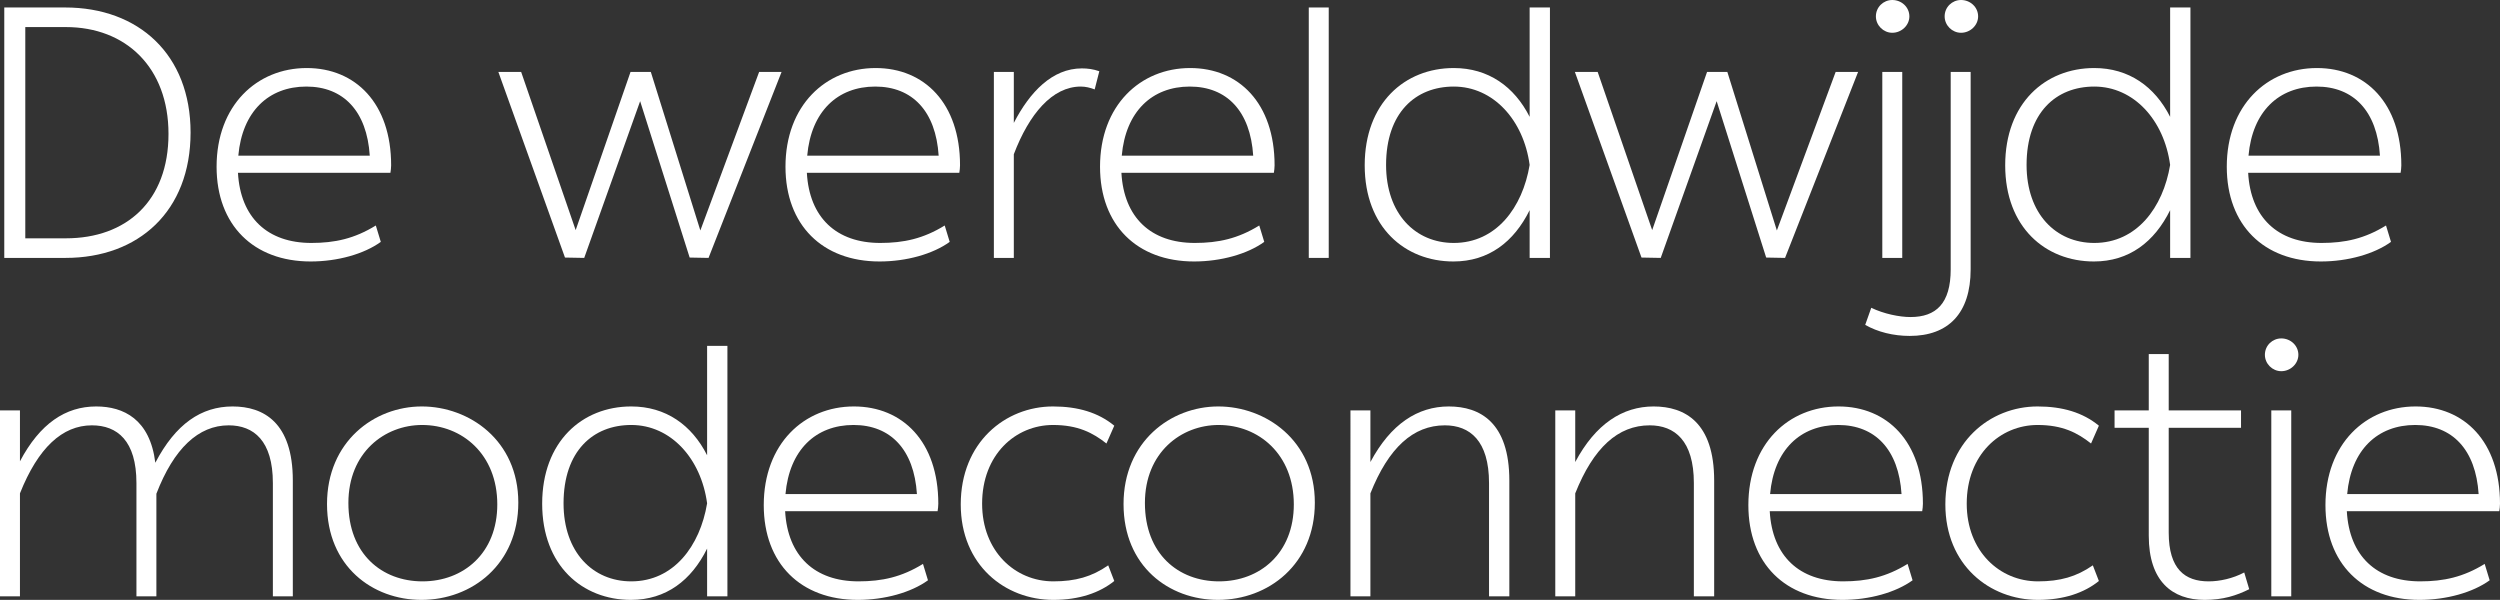 <?xml version="1.0" encoding="utf-8"?>
<!-- Generator: Adobe Illustrator 24.3.0, SVG Export Plug-In . SVG Version: 6.00 Build 0)  -->
<svg version="1.1" id="Laag_1" xmlns="http://www.w3.org/2000/svg" xmlns:xlink="http://www.w3.org/1999/xlink" x="0px" y="0px"
	 width="701.8px" height="168.4px" viewBox="0 0 701.8 168.4" style="enable-background:new 0 0 701.8 168.4;" xml:space="preserve"
	>
<rect x="0" y="0" width="701.8" height="168.4" fill="#333333" stroke="none"/>
<style type="text/css">
	.st0{fill:#FFFFFF;}
</style>
<g>
	<g>
		<path class="st0" d="M1.2,2.1h17.1c20.6,0,35.2,13.2,35.2,35.1c0,22.1-14.6,35.2-35.1,35.2H1.2V2.1z M7.1,7.6v59.3h11.4
			c17,0,28.8-10.5,28.8-29.3c0-18.7-12-30-28.8-30H7.1z"/>
		<path class="st0" d="M106.9,67.9c-4.7,3.4-12.1,5.5-19.7,5.5c-16,0-26.4-10.2-26.4-26.6c0-17.2,11.3-27.7,25.3-27.7
			c13.7,0,23.7,9.9,23.7,27.3c0,0.6-0.1,1.6-0.2,2.1H66.8c0.7,12.6,8.3,19.7,20.6,19.7c6.6,0,12.1-1.2,18.1-4.9L106.9,67.9z
			 M66.9,43.7h36.9C103,31.2,96.4,24.3,86,24.3C75.4,24.3,68,31.3,66.9,43.7z"/>
		<path class="st0" d="M198.9,72.4l-5.3-0.1l-13.9-43.9l-15.7,44l-5.4-0.1l-18.7-52.1h6.4l15.3,44.4L177,20.2h5.7l13.9,44.5
			l16.5-44.5h6.3L198.9,72.4z"/>
		<path class="st0" d="M266.6,67.9c-4.7,3.4-12.1,5.5-19.7,5.5c-16,0-26.4-10.2-26.4-26.6c0-17.2,11.3-27.7,25.3-27.7
			c13.7,0,23.7,9.9,23.7,27.3c0,0.6-0.1,1.6-0.2,2.1h-42.8c0.7,12.6,8.3,19.7,20.6,19.7c6.6,0,12.1-1.2,18.1-4.9L266.6,67.9z
			 M226.6,43.7h36.9c-0.8-12.5-7.4-19.4-17.8-19.4C235.1,24.3,227.7,31.3,226.6,43.7z"/>
		<path class="st0" d="M279,20.2h5.6v14.3c4.5-8.7,10.8-15.3,19.1-15.3c1.6,0,3.2,0.2,4.9,0.8l-1.3,5.1c-1.3-0.5-2.6-0.8-3.9-0.8
			c-8,0-14.5,7.7-18.8,19v29.1H279V20.2z"/>
		<path class="st0" d="M354.9,67.9c-4.7,3.4-12.1,5.5-19.7,5.5c-16,0-26.4-10.2-26.4-26.6c0-17.2,11.3-27.7,25.3-27.7
			c13.7,0,23.7,9.9,23.7,27.3c0,0.6-0.1,1.6-0.2,2.1h-42.8c0.7,12.6,8.3,19.7,20.6,19.7c6.6,0,12.1-1.2,18.1-4.9L354.9,67.9z
			 M314.9,43.7h36.9c-0.8-12.5-7.4-19.4-17.8-19.4C323.4,24.3,316,31.3,314.9,43.7z"/>
		<path class="st0" d="M367.4,2.1h5.6v70.3h-5.6V2.1z"/>
		<path class="st0" d="M408.1,19.1c9.7,0,17,5.2,21.3,13.7V2.1h5.7v70.3h-5.7V59c-4.4,8.9-11.5,14.4-21.4,14.4
			c-13.6,0-24.9-9.6-24.9-27C383.1,29,394.3,19.1,408.1,19.1z M429.4,46.3c-1.7-12.6-10.2-22-21.3-22c-10.7,0-19,7.3-19,22
			c0,13.7,8.2,21.9,19,21.9C420,68.2,427.4,58.3,429.4,46.3z"/>
		<path class="st0" d="M501.1,72.4l-5.3-0.1l-13.9-43.9l-15.7,44l-5.4-0.1l-18.7-52.1h6.4l15.3,44.4l15.4-44.4h5.7l13.9,44.5
			l16.5-44.5h6.3L501.1,72.4z"/>
		<path class="st0" d="M531.2,0c2.6,0,4.8,2,4.8,4.6c0,2.5-2.2,4.6-4.8,4.6c-2.5,0-4.6-2.1-4.6-4.6C526.6,2,528.7,0,531.2,0z
			 M528.4,20.2h5.6v52.2h-5.6V20.2z"/>
		<path class="st0" d="M547.6,20.2h5.6v55.4c0,12.4-6.3,18.7-17.1,18.7c-4.6,0-9-1.1-12.5-3.1l1.7-4.8c3.5,1.7,7.9,2.6,11,2.6
			c7.2,0,11.3-3.8,11.3-13.4V20.2z M550.5,0c2.6,0,4.8,2,4.8,4.6c0,2.5-2.2,4.6-4.8,4.6c-2.5,0-4.6-2.1-4.6-4.6
			C545.9,2,548,0,550.5,0z"/>
		<path class="st0" d="M587.9,19.1c9.7,0,17,5.2,21.3,13.7V2.1h5.7v70.3h-5.7V59c-4.4,8.9-11.5,14.4-21.4,14.4
			c-13.6,0-24.9-9.6-24.9-27C562.9,29,574.1,19.1,587.9,19.1z M609.2,46.3c-1.7-12.6-10.2-22-21.3-22c-10.7,0-19,7.3-19,22
			c0,13.7,8.2,21.9,19,21.9C599.8,68.2,607.2,58.3,609.2,46.3z"/>
		<path class="st0" d="M671.2,67.9c-4.7,3.4-12.1,5.5-19.7,5.5c-16,0-26.4-10.2-26.4-26.6c0-17.2,11.3-27.7,25.3-27.7
			c13.7,0,23.7,9.9,23.7,27.3c0,0.6-0.1,1.6-0.2,2.1h-42.8c0.7,12.6,8.3,19.7,20.6,19.7c6.6,0,12.1-1.2,18.1-4.9L671.2,67.9z
			 M631.2,43.7h36.9c-0.8-12.5-7.4-19.4-17.8-19.4C639.7,24.3,632.3,31.3,631.2,43.7z"/>
	</g>
	<g>
		<path class="st0" d="M0,115.2h5.6v14.3c5.6-10.6,12.8-15.4,21.4-15.4c7.7,0,15.1,3.6,16.6,15.8c5.7-10.9,12.9-15.8,21.7-15.8
			c8.7,0,16.9,4.5,16.9,20.8v32.5h-5.6v-31.8c0-11.9-5.4-16.2-12.4-16.2c-8.5,0-15.4,6.5-20.3,19.2v28.8h-5.6v-31.8
			c0-11.9-5.4-16.2-12.5-16.2c-8.3,0-15.1,6.3-20.2,19.1v28.9H0V115.2z"/>
		<path class="st0" d="M118.4,114.1c13.3,0,27.1,9.5,27.1,27c0,17.3-13,27.3-27.2,27.3c-13.7,0-26.5-9.4-26.5-26.9
			C91.8,124,105,114.1,118.4,114.1z M118.6,163.2c11.5,0,21-7.9,21-21.6c0-14.1-9.9-22.3-21.1-22.3c-10.5,0-20.7,7.7-20.7,21.9
			C97.8,155.5,107.2,163.2,118.6,163.2z"/>
		<path class="st0" d="M177.2,114.1c9.7,0,17,5.2,21.3,13.7V97.1h5.7v70.3h-5.7V154c-4.4,8.9-11.5,14.4-21.4,14.4
			c-13.6,0-24.9-9.6-24.9-27C152.2,124,163.4,114.1,177.2,114.1z M198.5,141.3c-1.7-12.6-10.2-22-21.3-22c-10.7,0-19,7.3-19,22
			c0,13.7,8.2,21.9,19,21.9C189.1,163.2,196.5,153.3,198.5,141.3z"/>
		<path class="st0" d="M260.5,162.9c-4.7,3.4-12.1,5.5-19.7,5.5c-16,0-26.4-10.2-26.4-26.6c0-17.2,11.3-27.7,25.3-27.7
			c13.7,0,23.7,9.9,23.7,27.3c0,0.6-0.1,1.6-0.2,2.1h-42.8c0.7,12.6,8.3,19.7,20.6,19.7c6.6,0,12.1-1.2,18.1-4.9L260.5,162.9z
			 M220.5,138.7h36.9c-0.8-12.5-7.4-19.4-17.8-19.4C229,119.3,221.6,126.3,220.5,138.7z"/>
		<path class="st0" d="M312.8,163.1c-4.1,3.3-9.8,5.3-17.1,5.3c-13.6,0-26-9.8-26-26.8c0-17.4,12.5-27.5,25.9-27.5
			c7,0,12.7,1.7,17.2,5.4l-2.2,5c-3.8-3-8-5.2-15-5.2c-10.5,0-19.9,8.3-19.9,22.1c0,13.3,9.2,21.8,20,21.8c6.2,0,10.8-1.3,15.4-4.5
			L312.8,163.1z"/>
		<path class="st0" d="M342,114.1c13.3,0,27.1,9.5,27.1,27c0,17.3-13,27.3-27.2,27.3c-13.7,0-26.5-9.4-26.5-26.9
			C315.4,124,328.6,114.1,342,114.1z M342.2,163.2c11.5,0,21-7.9,21-21.6c0-14.1-9.9-22.3-21.1-22.3c-10.5,0-20.7,7.7-20.7,21.9
			C321.4,155.5,330.8,163.2,342.2,163.2z"/>
		<path class="st0" d="M379.1,115.2h5.6v14.5c5.7-10.7,13.3-15.6,22-15.6c8.8,0,17,4.5,17,20.8v32.5H418v-31.8
			c0-11.9-5.4-16.2-12.4-16.2c-8.9,0-15.8,6.3-20.9,19.1v28.9h-5.6V115.2z"/>
		<path class="st0" d="M436.6,115.2h5.6v14.5c5.7-10.7,13.3-15.6,22-15.6c8.8,0,17,4.5,17,20.8v32.5h-5.7v-31.8
			c0-11.9-5.4-16.2-12.4-16.2c-8.9,0-15.8,6.3-20.9,19.1v28.9h-5.6V115.2z"/>
		<path class="st0" d="M536.9,162.9c-4.7,3.4-12.1,5.5-19.7,5.5c-16,0-26.4-10.2-26.4-26.6c0-17.2,11.3-27.7,25.3-27.7
			c13.7,0,23.7,9.9,23.7,27.3c0,0.6-0.1,1.6-0.2,2.1h-42.8c0.7,12.6,8.3,19.7,20.6,19.7c6.6,0,12.1-1.2,18.1-4.9L536.9,162.9z
			 M496.9,138.7h36.9c-0.8-12.5-7.4-19.4-17.8-19.4C505.4,119.3,498,126.3,496.9,138.7z"/>
		<path class="st0" d="M589.2,163.1c-4.1,3.3-9.8,5.3-17.1,5.3c-13.6,0-26-9.8-26-26.8c0-17.4,12.5-27.5,25.9-27.5
			c7,0,12.7,1.7,17.2,5.4l-2.2,5c-3.8-3-8-5.2-15-5.2c-10.5,0-19.9,8.3-19.9,22.1c0,13.3,9.2,21.8,20,21.8c6.2,0,10.8-1.3,15.4-4.5
			L589.2,163.1z"/>
		<path class="st0" d="M603.2,120.1h-9.6v-4.9h9.6V99.4h5.6v15.8h20.3v4.9h-20.3v29.4c0,10.3,4.6,13.7,11.2,13.7
			c3.1,0,6.8-0.8,10-2.5l1.4,4.7c-3.6,1.8-7.4,3-12.5,3c-9.1,0-15.7-5.2-15.7-18V120.1z"/>
		<path class="st0" d="M640.4,95c2.6,0,4.8,2,4.8,4.6c0,2.5-2.2,4.6-4.8,4.6c-2.5,0-4.6-2.1-4.6-4.6C635.8,97,637.9,95,640.4,95z
			 M637.6,115.2h5.6v52.2h-5.6V115.2z"/>
		<path class="st0" d="M698.9,162.9c-4.7,3.4-12.1,5.5-19.7,5.5c-16,0-26.4-10.2-26.4-26.6c0-17.2,11.3-27.7,25.3-27.7
			c13.7,0,23.7,9.9,23.7,27.3c0,0.6-0.1,1.6-0.2,2.1h-42.8c0.7,12.6,8.3,19.7,20.6,19.7c6.6,0,12.1-1.2,18.1-4.9L698.9,162.9z
			 M658.9,138.7h36.9c-0.8-12.5-7.4-19.4-17.8-19.4C667.4,119.3,660,126.3,658.9,138.7z"/>
	</g>
</g>
</svg>
